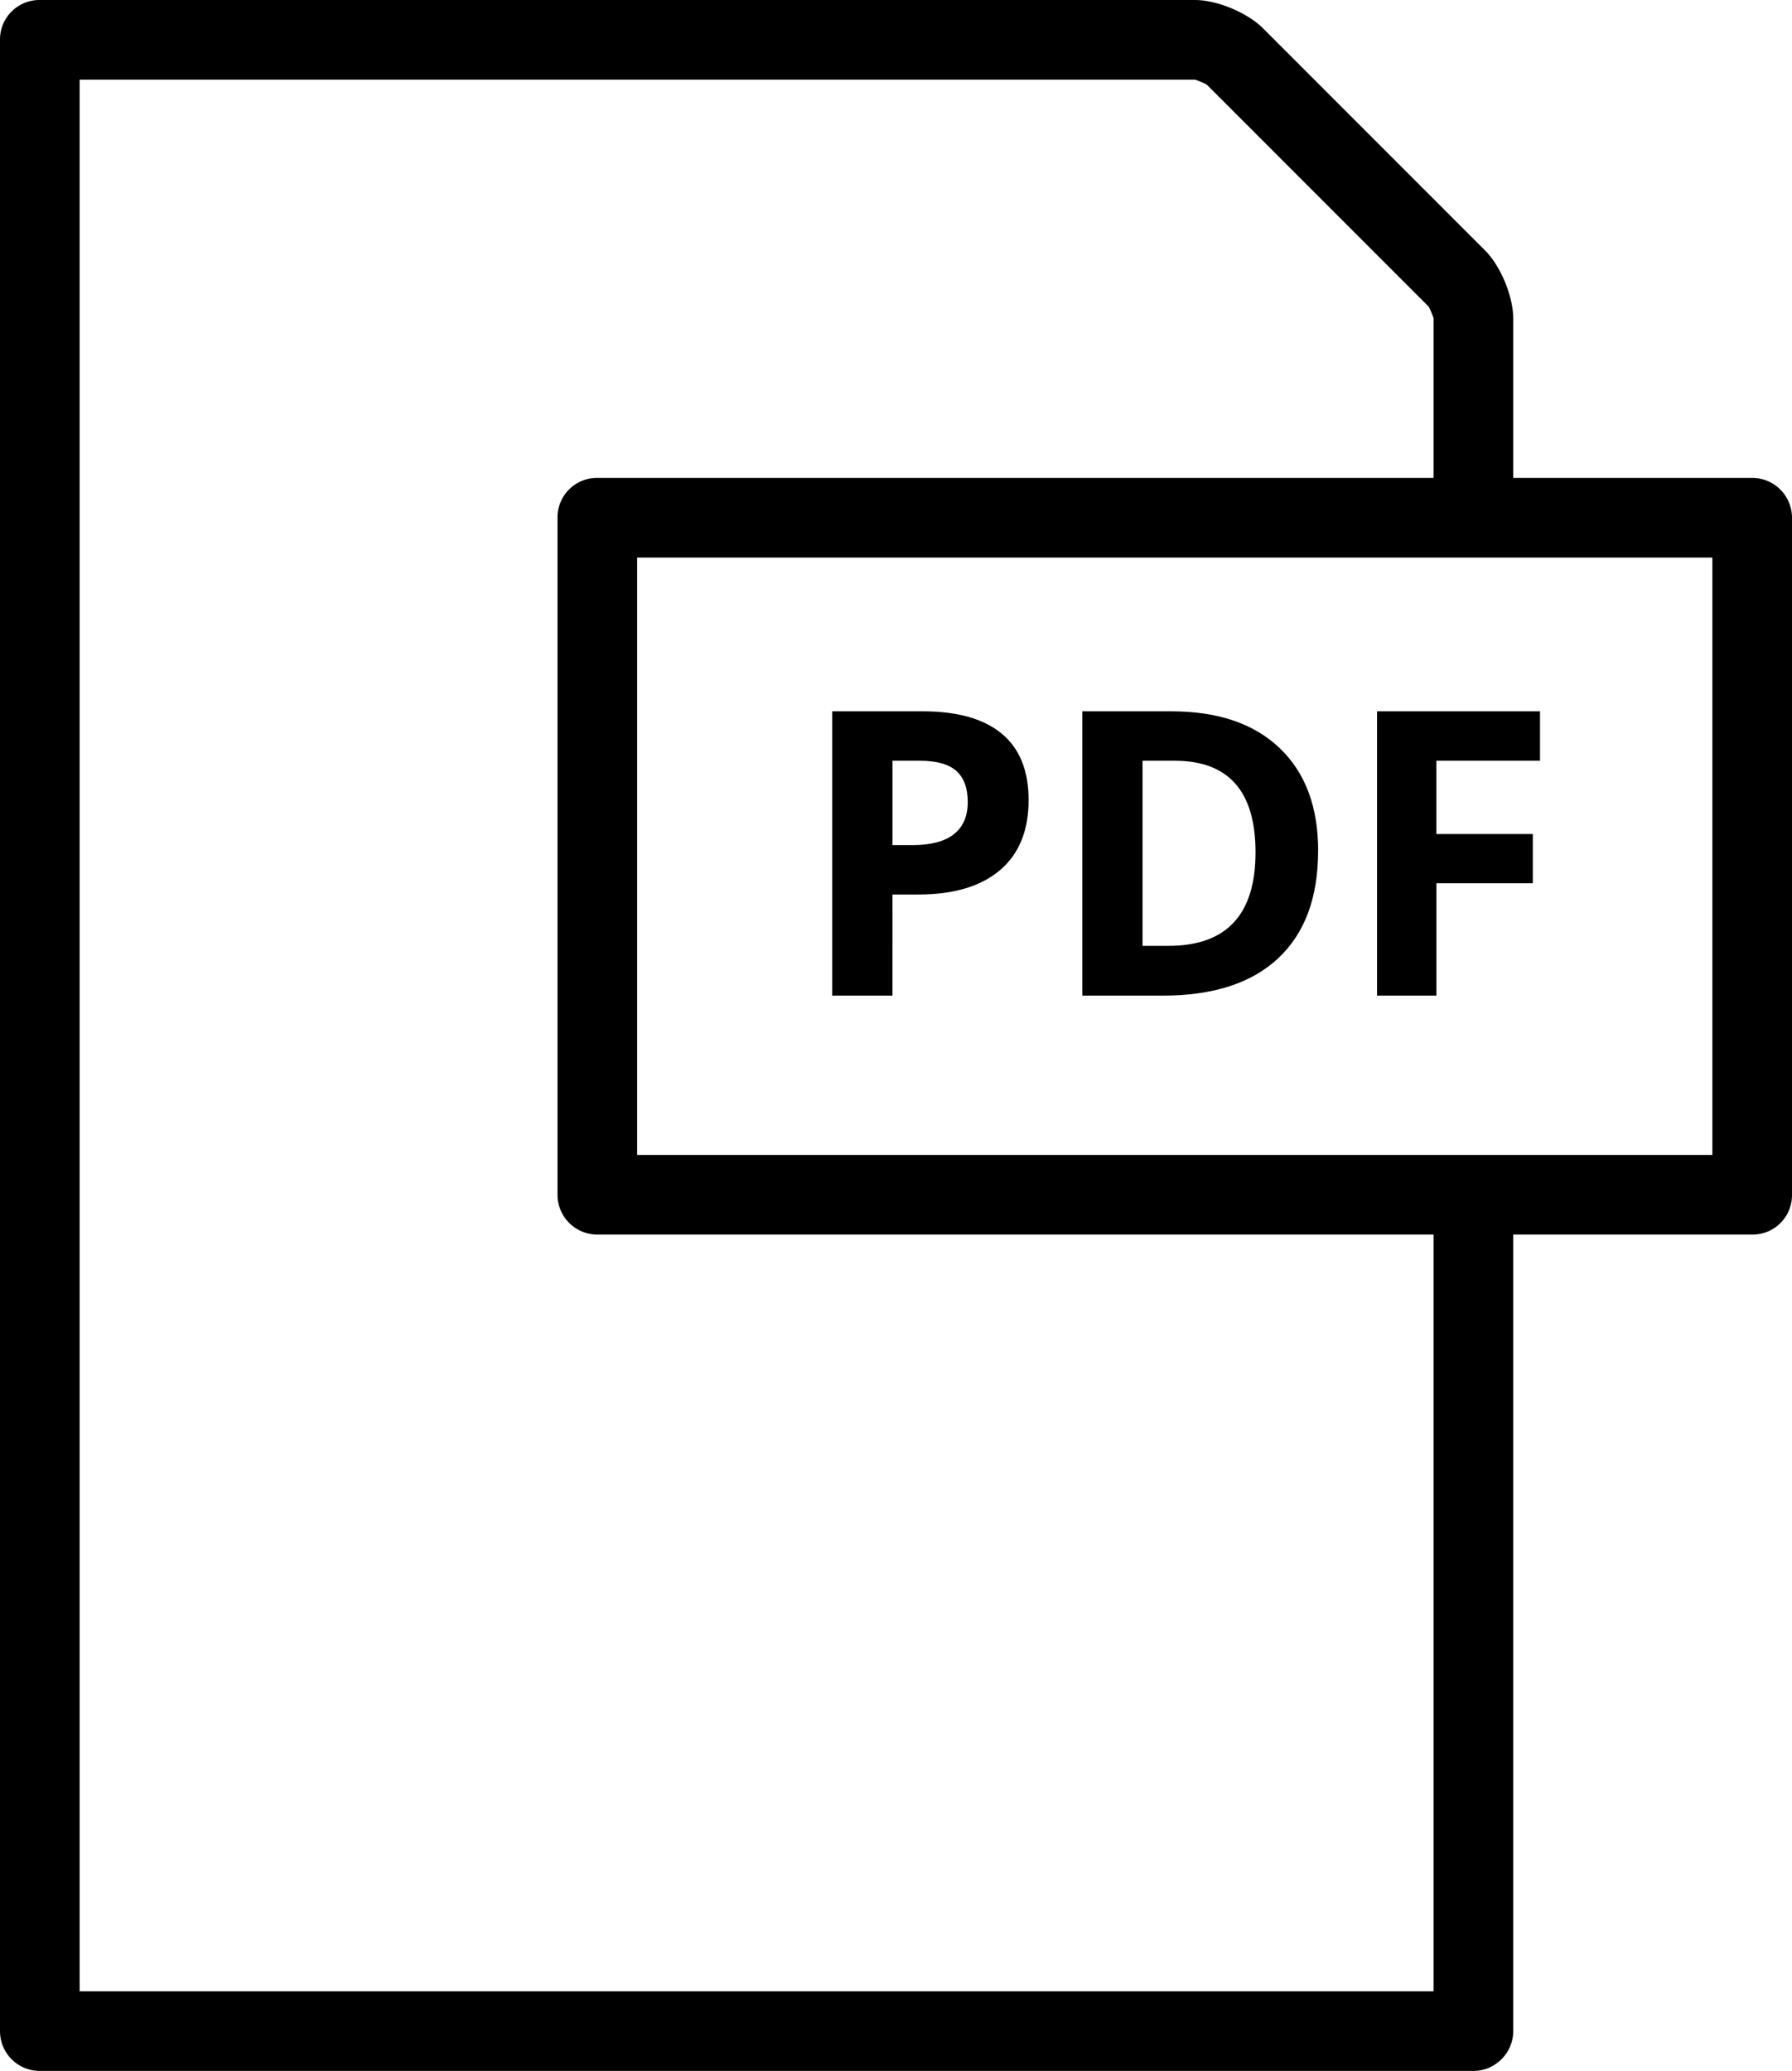 <svg viewBox="0 0 45 52" xmlns="http://www.w3.org/2000/svg" id="icon-pdf" class="icon icon_file_pdf"><g fill-rule="evenodd" class="icon__content"><path d="M38 12h-2V7.999c0-.026-.106-.281-.123-.299l-5.575-5.577a2.111 2.111 0 0 0-.29-.123H2v48h34V31h2v19.997c0 .554-.453 1.003-.997 1.003H.997A.998.998 0 0 1 0 51.008V.992A.99.99 0 0 1 .997 0H30.01c.55 0 1.315.319 1.706.71l5.574 5.576C37.683 6.678 38 7.441 38 8V12zm-24 .995a.99.99 0 0 1 .996-.995h29.008a1 1 0 0 1 .996.995v17.01a.99.99 0 0 1-.996.995H14.996a1 1 0 0 1-.996-.995v-17.01zM16 29h27V14H16v15z" fill-rule="nonzero"></path> <path d="M22.412 21.22h.498c.466 0 .814-.091 1.045-.275.231-.184.347-.452.347-.803 0-.355-.097-.617-.29-.787-.194-.169-.498-.253-.911-.253h-.689v2.119zm3.418-1.132c0 .768-.24 1.356-.72 1.763-.48.406-1.163.61-2.048.61h-.65V25h-1.514v-7.139h2.28c.867 0 1.525.187 1.976.56.45.372.676.928.676 1.667zm7.27 1.274c0 1.175-.334 2.075-1.003 2.7-.669.626-1.635.938-2.898.938h-2.021v-7.139h2.24c1.166 0 2.071.308 2.716.923.644.615.967 1.475.967 2.578zm-1.572.04c0-1.534-.677-2.3-2.03-2.3h-.807v4.648h.65c1.458 0 2.187-.783 2.187-2.349zM36.07 25H34.58v-7.139h4.092v1.24h-2.603v1.841h2.422v1.236H36.07V25z"></path></g></svg>